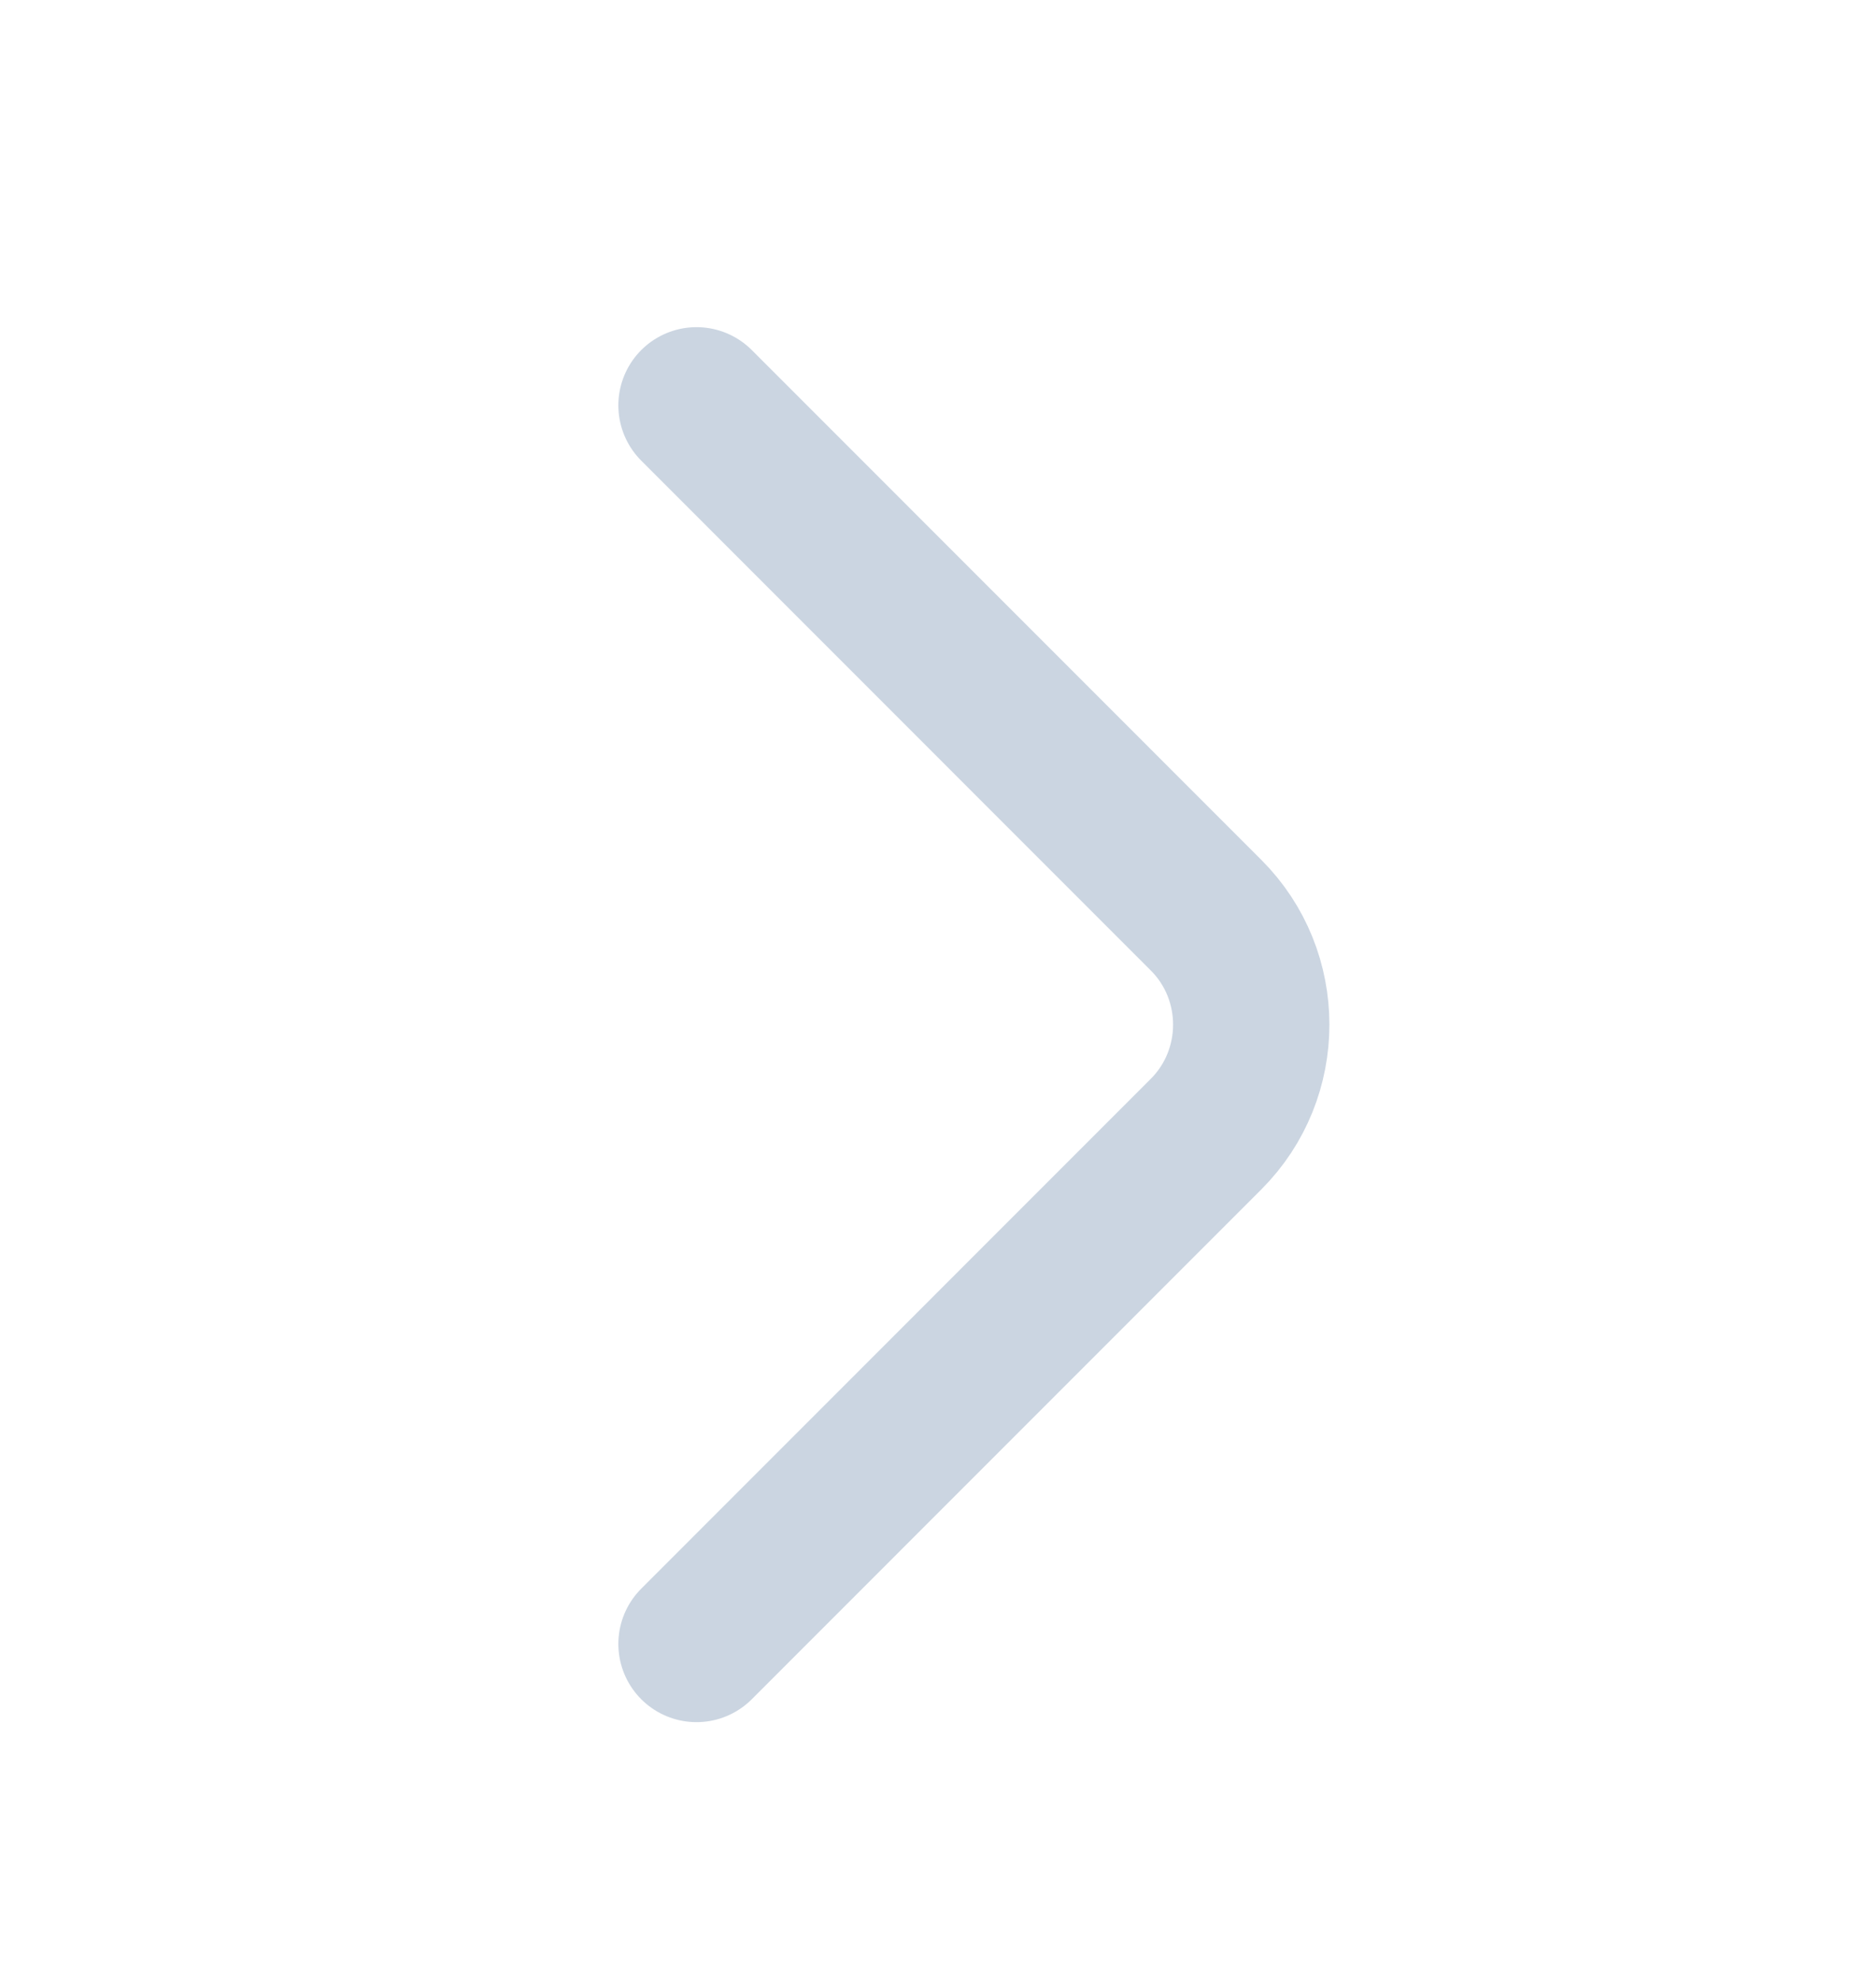 <svg width="18" height="19" viewBox="0 0 18 19" fill="none" xmlns="http://www.w3.org/2000/svg">
<path d="M6.683 15.768L11.572 10.878C12.15 10.3 12.15 9.355 11.572 8.778L6.683 3.888" stroke="#CBD5E1" stroke-width="1.5" stroke-miterlimit="10" stroke-linecap="round" stroke-linejoin="round"/>
</svg>
